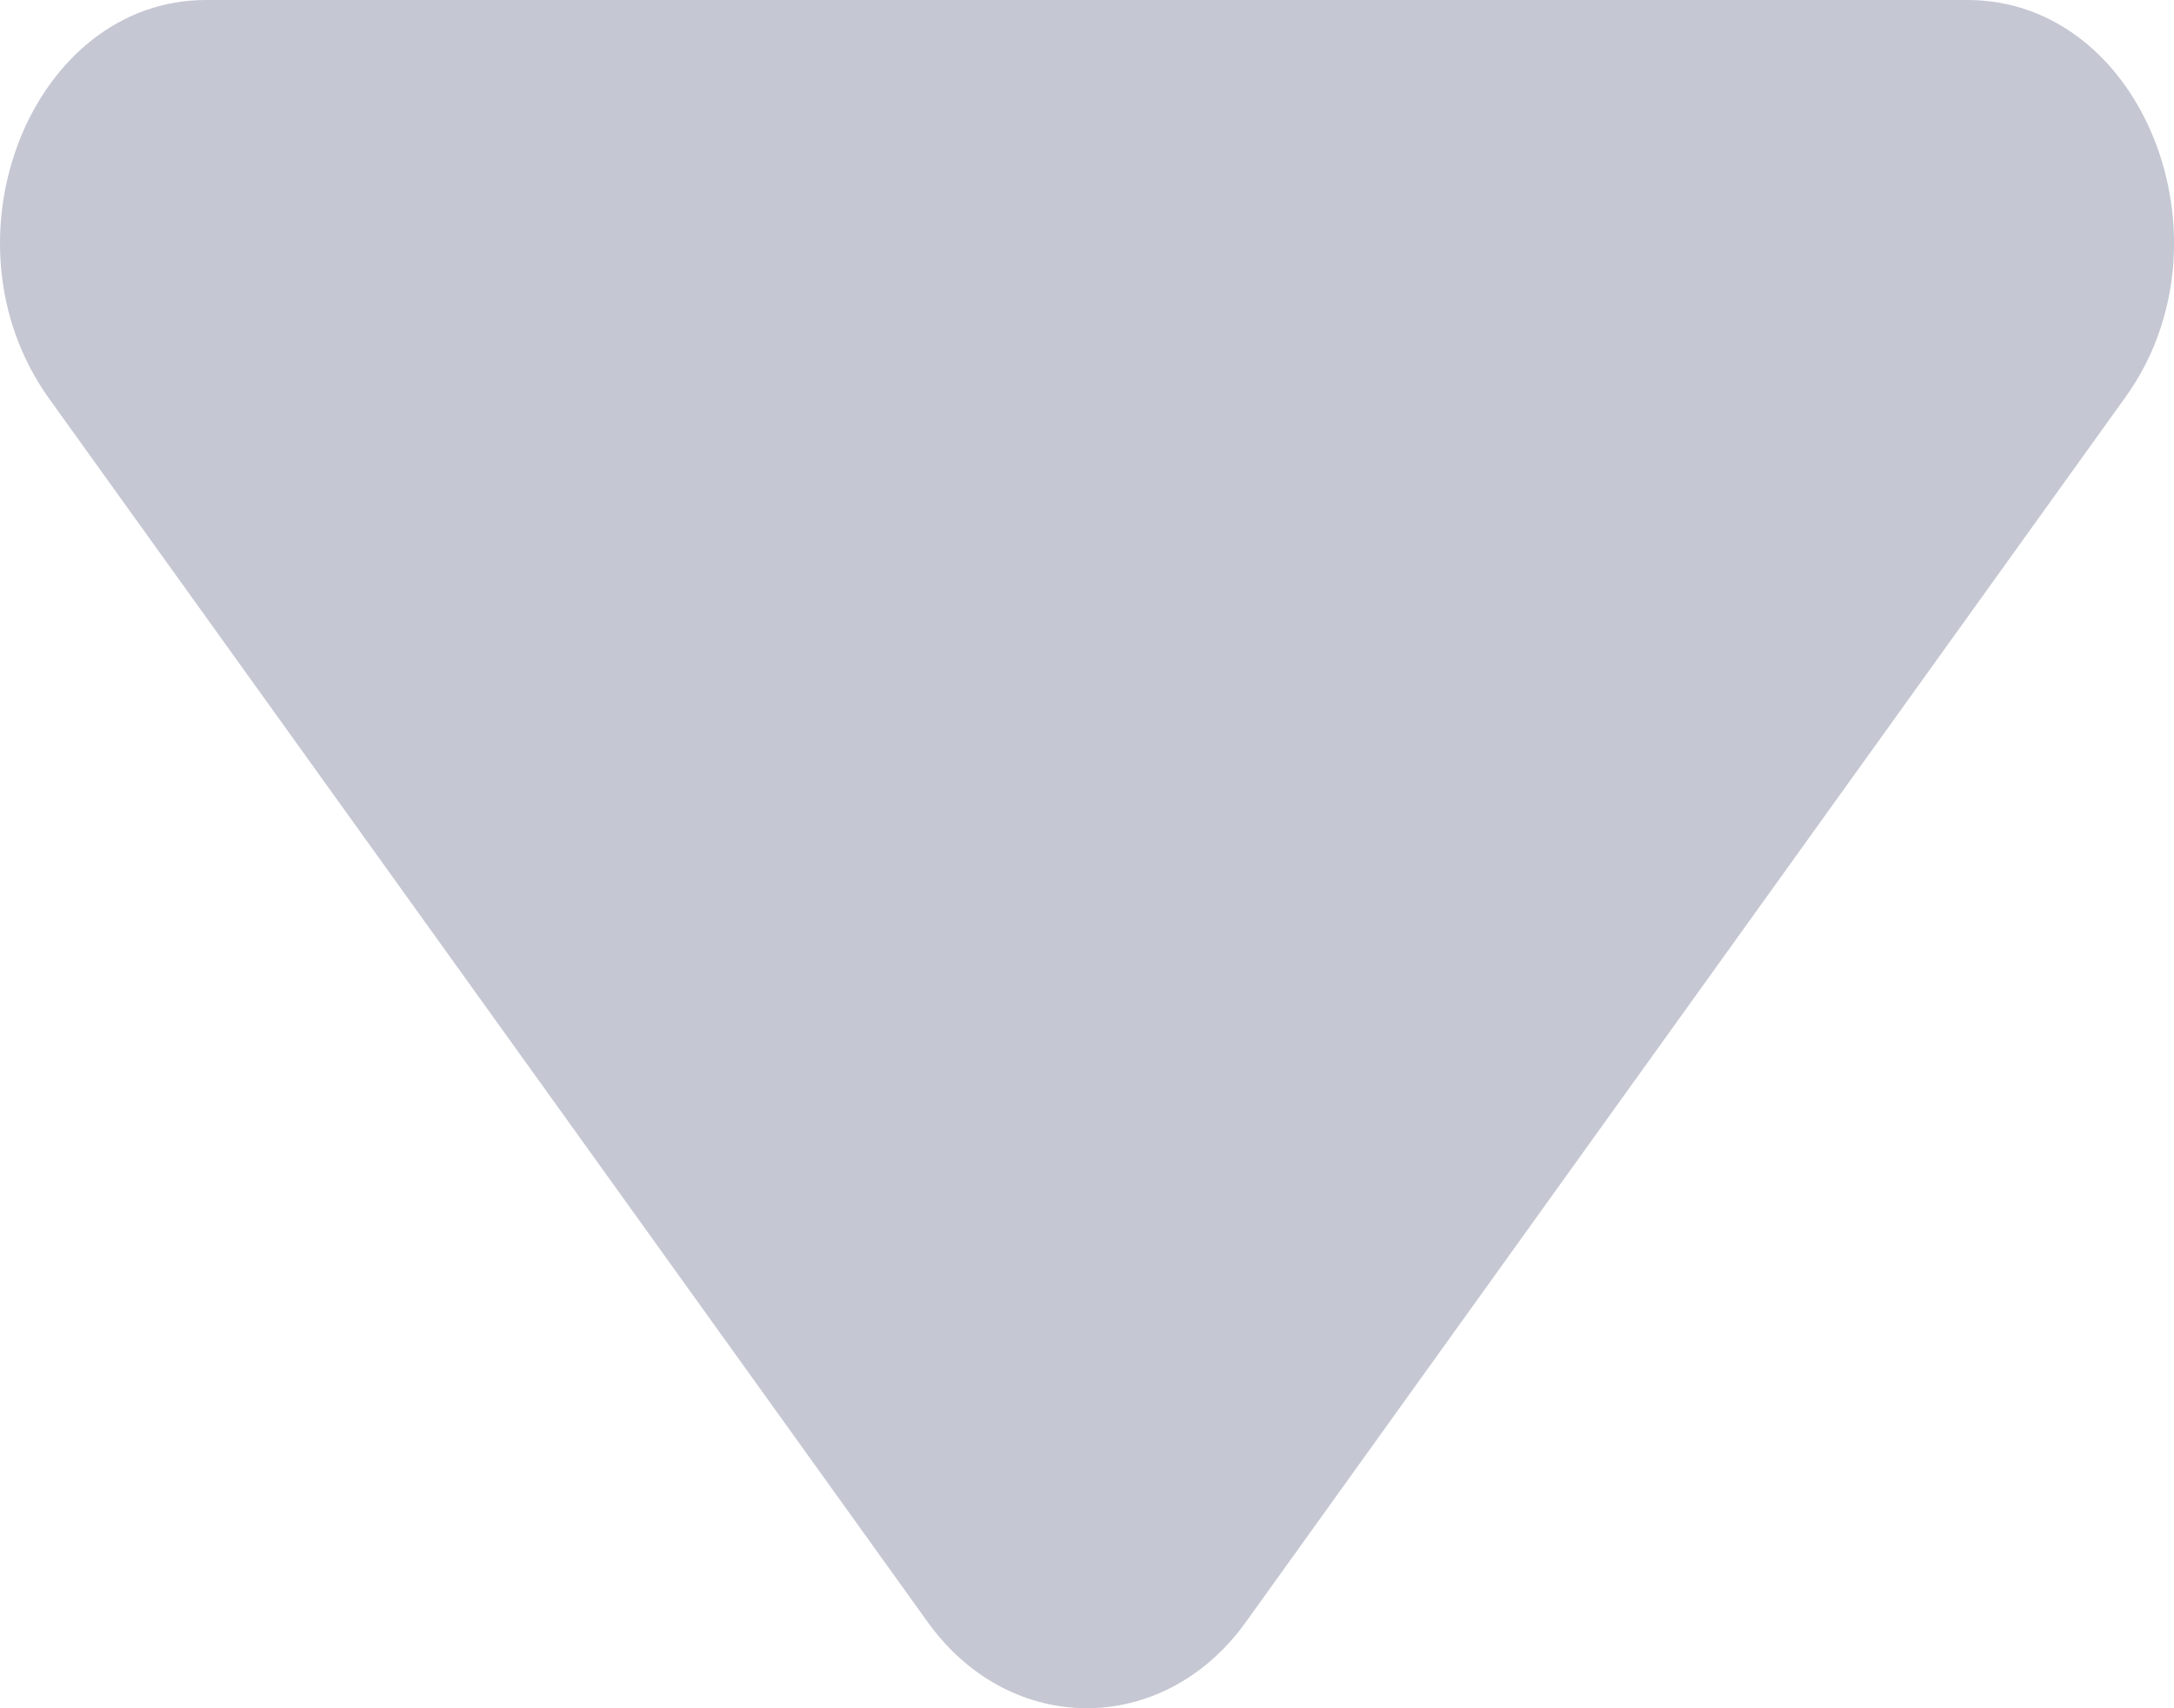 <svg width="14" height="11" viewBox="0 0 14 11" fill="none" xmlns="http://www.w3.org/2000/svg">
<path d="M8.015 10.456L13.687 2.558C14.409 1.555 13.805 0 12.67 0H1.327C0.207 0 -0.411 1.538 0.31 2.558L5.982 10.456C6.512 11.181 7.485 11.181 8.015 10.456Z" fill="#C5C7D3"/>
</svg>
